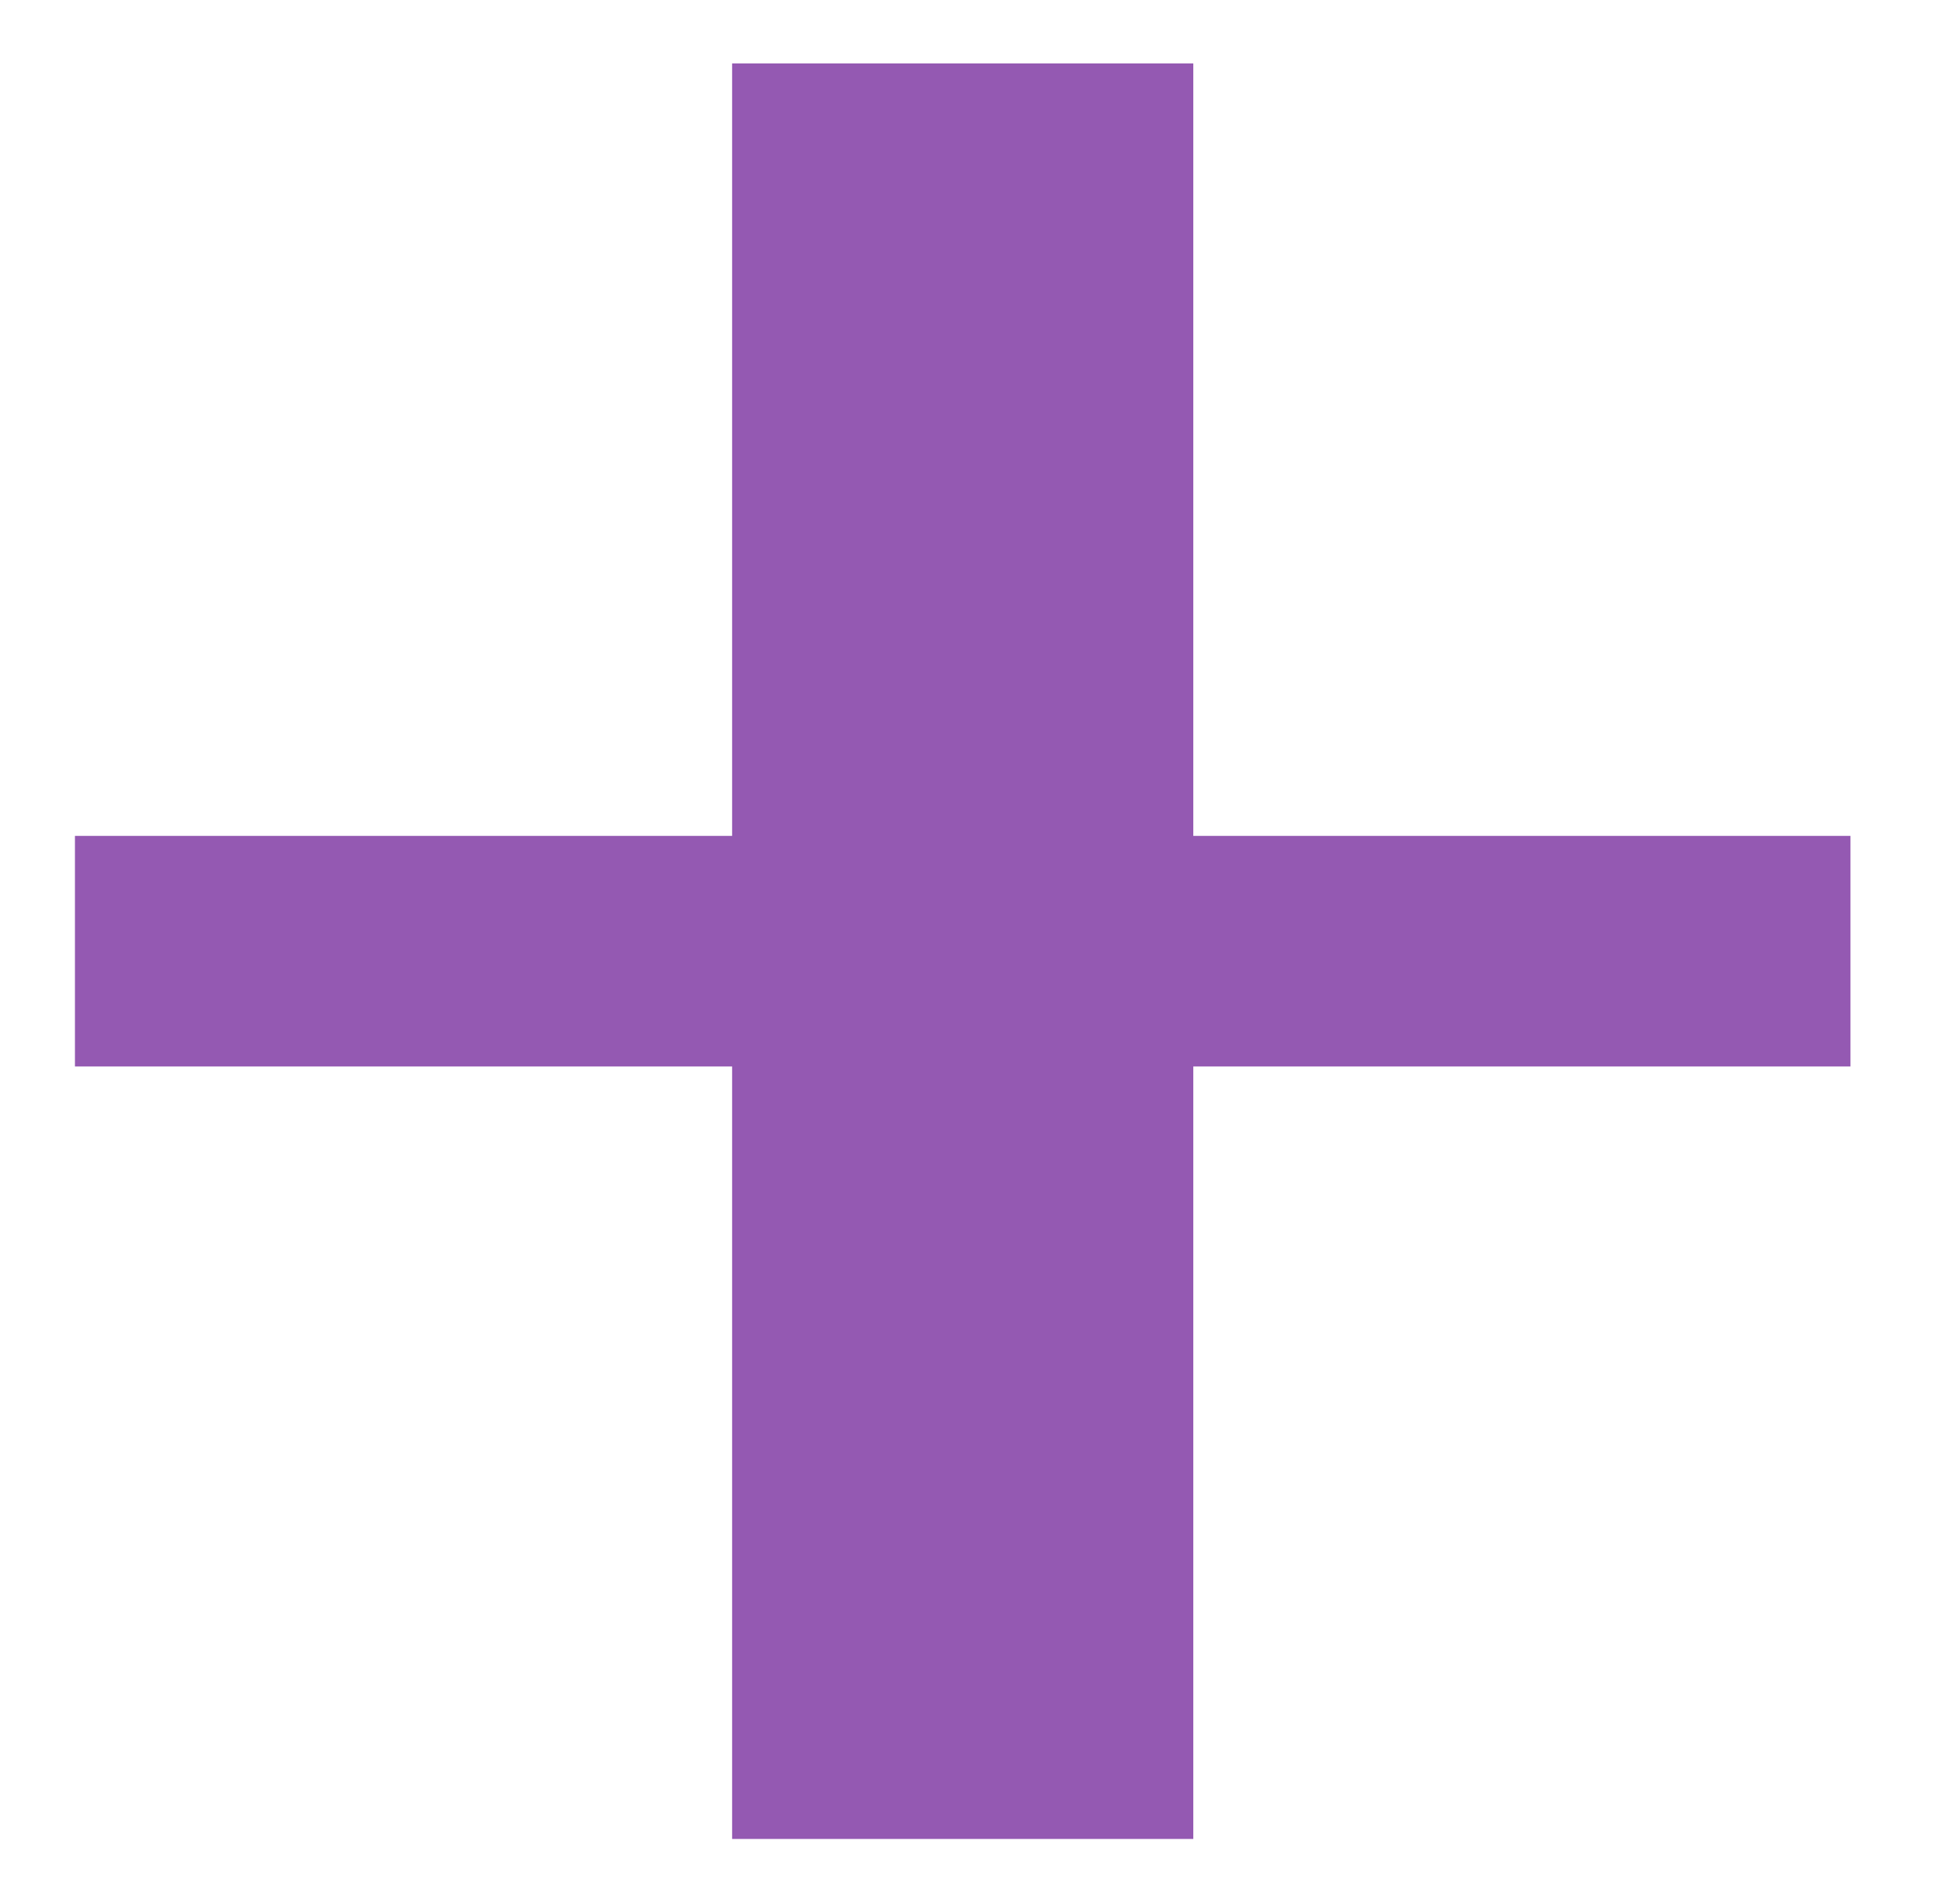 <?xml version="1.0" encoding="UTF-8" standalone="no"?><svg xmlns="http://www.w3.org/2000/svg" xmlns:xlink="http://www.w3.org/1999/xlink" clip-rule="evenodd" stroke-miterlimit="4.00" viewBox="0 0 34 33"><desc>SVG generated by Keynote</desc><defs></defs><g transform="matrix(1.00, 0.00, -0.00, -1.00, 0.0, 33.0)"><path d="M 12.7 31.9 L 20.7 31.9 L 20.7 18.5 L 32.1 18.5 L 32.1 14.5 L 20.7 14.5 L 20.7 1.1 L 12.7 1.1 L 12.7 14.5 L 1.3 14.5 L 1.3 18.5 L 12.7 18.5 L 12.7 31.9 Z M 12.7 31.9 " fill="#9459B2"></path></g></svg>